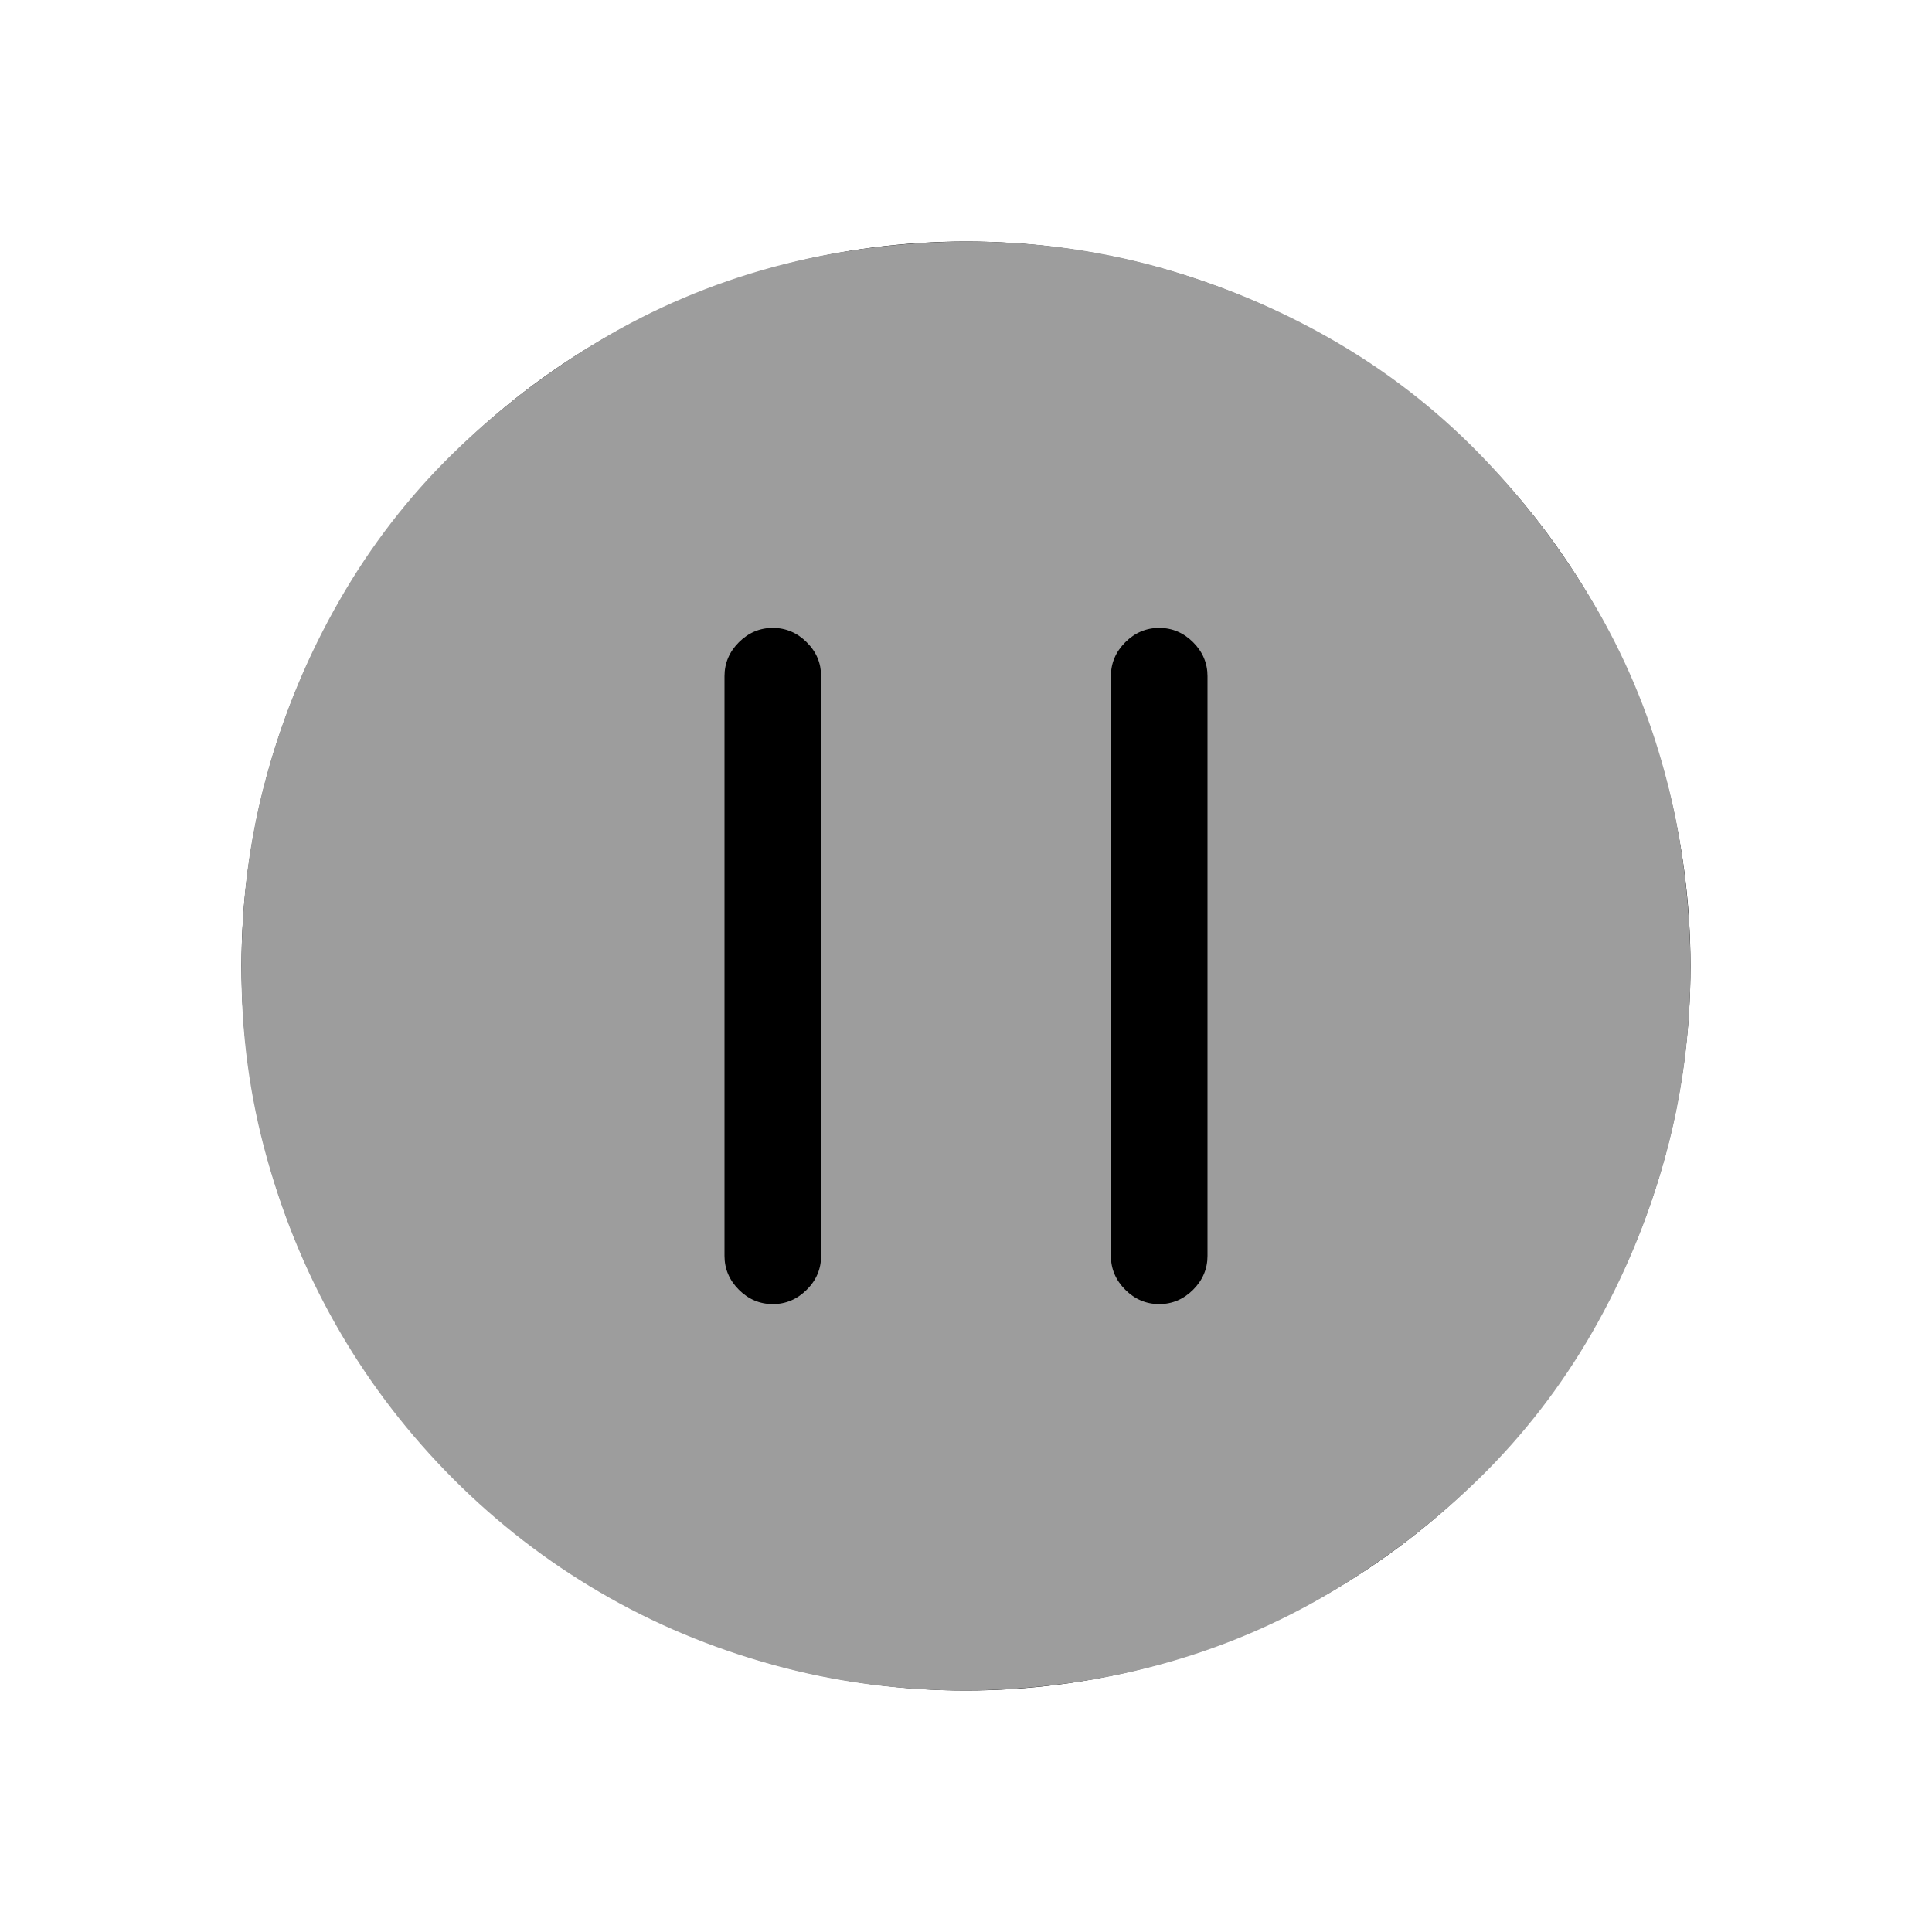 <svg viewBox="0 0 16 16" fill="none" xmlns="http://www.w3.org/2000/svg">
<circle cx="8" cy="8" r="6" fill="black"/>
<path d="M2 8C2 7.446 2.071 6.915 2.213 6.406C2.354 5.898 2.554 5.419 2.813 4.969C3.071 4.519 3.383 4.115 3.75 3.756C4.117 3.398 4.523 3.085 4.969 2.819C5.415 2.552 5.892 2.35 6.4 2.212C6.908 2.075 7.442 2.004 8 2C8.554 2 9.085 2.071 9.594 2.212C10.102 2.354 10.581 2.554 11.031 2.812C11.481 3.071 11.885 3.383 12.244 3.75C12.602 4.117 12.915 4.523 13.181 4.969C13.448 5.415 13.65 5.892 13.787 6.4C13.925 6.908 13.996 7.442 14 8C14 8.554 13.929 9.085 13.787 9.594C13.646 10.102 13.446 10.581 13.188 11.031C12.929 11.481 12.617 11.885 12.25 12.244C11.883 12.602 11.477 12.914 11.031 13.181C10.585 13.448 10.108 13.65 9.6 13.787C9.092 13.925 8.558 13.996 8 14C7.446 14 6.913 13.929 6.4 13.787C5.888 13.646 5.411 13.446 4.969 13.187C4.527 12.929 4.123 12.617 3.756 12.25C3.39 11.883 3.077 11.479 2.819 11.037C2.561 10.596 2.358 10.117 2.213 9.6C2.067 9.083 1.996 8.55 2 8ZM6.8 10.4V5.6C6.8 5.492 6.761 5.398 6.681 5.319C6.602 5.24 6.508 5.2 6.4 5.2C6.292 5.2 6.198 5.24 6.119 5.319C6.04 5.398 6 5.492 6 5.6V10.4C6 10.508 6.04 10.602 6.119 10.681C6.198 10.76 6.292 10.8 6.4 10.8C6.508 10.8 6.602 10.76 6.681 10.681C6.761 10.602 6.8 10.508 6.8 10.4ZM10 10.4V5.6C10 5.492 9.96 5.398 9.881 5.319C9.802 5.24 9.708 5.2 9.6 5.2C9.492 5.2 9.398 5.24 9.319 5.319C9.24 5.398 9.2 5.492 9.2 5.6V10.4C9.2 10.508 9.24 10.602 9.319 10.681C9.398 10.76 9.492 10.8 9.6 10.8C9.708 10.8 9.802 10.76 9.881 10.681C9.96 10.602 10 10.508 10 10.4Z" fill="#9D9D9D"/>
</svg>
